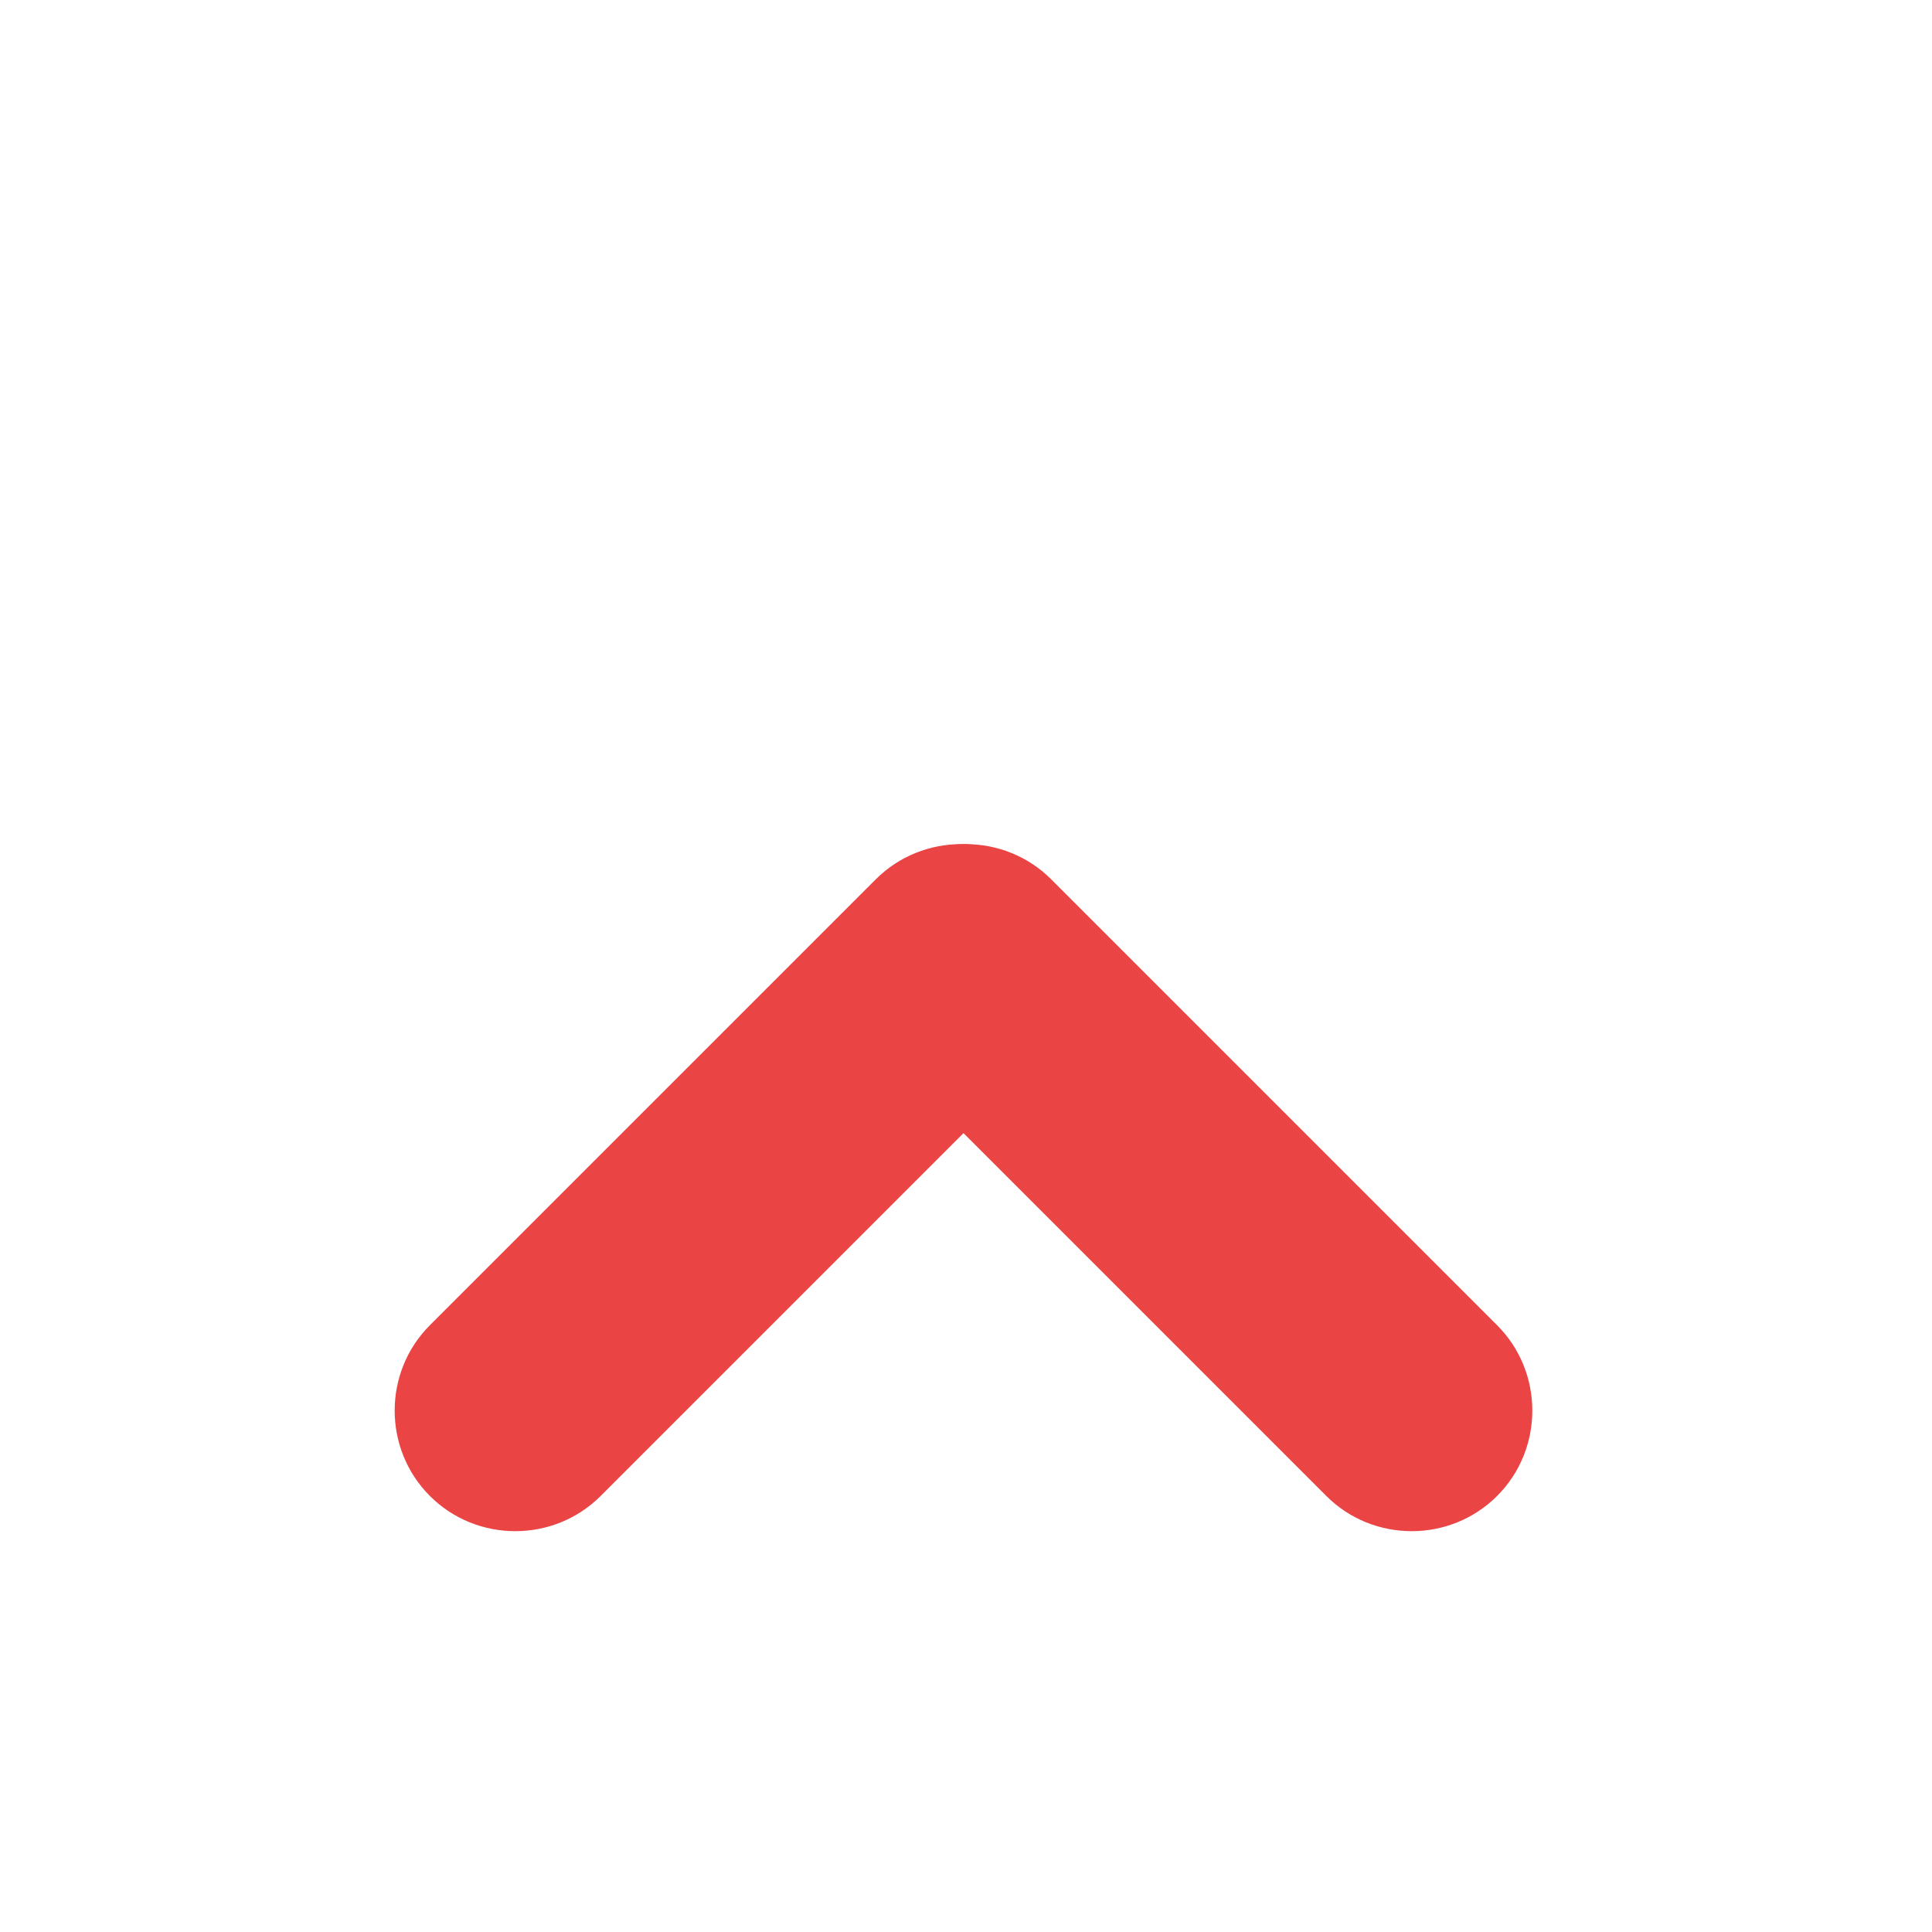 <?xml version="1.0" encoding="utf-8"?>
<!-- Generator: Adobe Illustrator 18.1.1, SVG Export Plug-In . SVG Version: 6.00 Build 0)  -->
<svg version="1.1" id="Major" xmlns="http://www.w3.org/2000/svg" xmlns:xlink="http://www.w3.org/1999/xlink" x="0px" y="0px"
	 viewBox="0 0 64 64" enable-background="new 0 0 64 64" xml:space="preserve">
<path fill="#EA4444" d="M49.593,49.556L49.593,49.556c1.556-1.556,1.556-4.101,0-5.657L34.824,29.13
	c-1.556-1.556-4.101-1.556-5.657,0l0,0c-1.556,1.556-1.556,4.101,0,5.657l14.769,14.769C45.491,51.111,48.037,51.111,49.593,49.556z
	"/>
<path fill="#EA4444" d="M14.241,49.556L14.241,49.556c-1.556-1.556-1.556-4.101,0-5.657L29.01,29.13
	c1.556-1.556,4.101-1.556,5.657,0l0,0c1.556,1.556,1.556,4.101,0,5.657L19.897,49.556C18.342,51.111,15.796,51.111,14.241,49.556z"
	/>
</svg>
